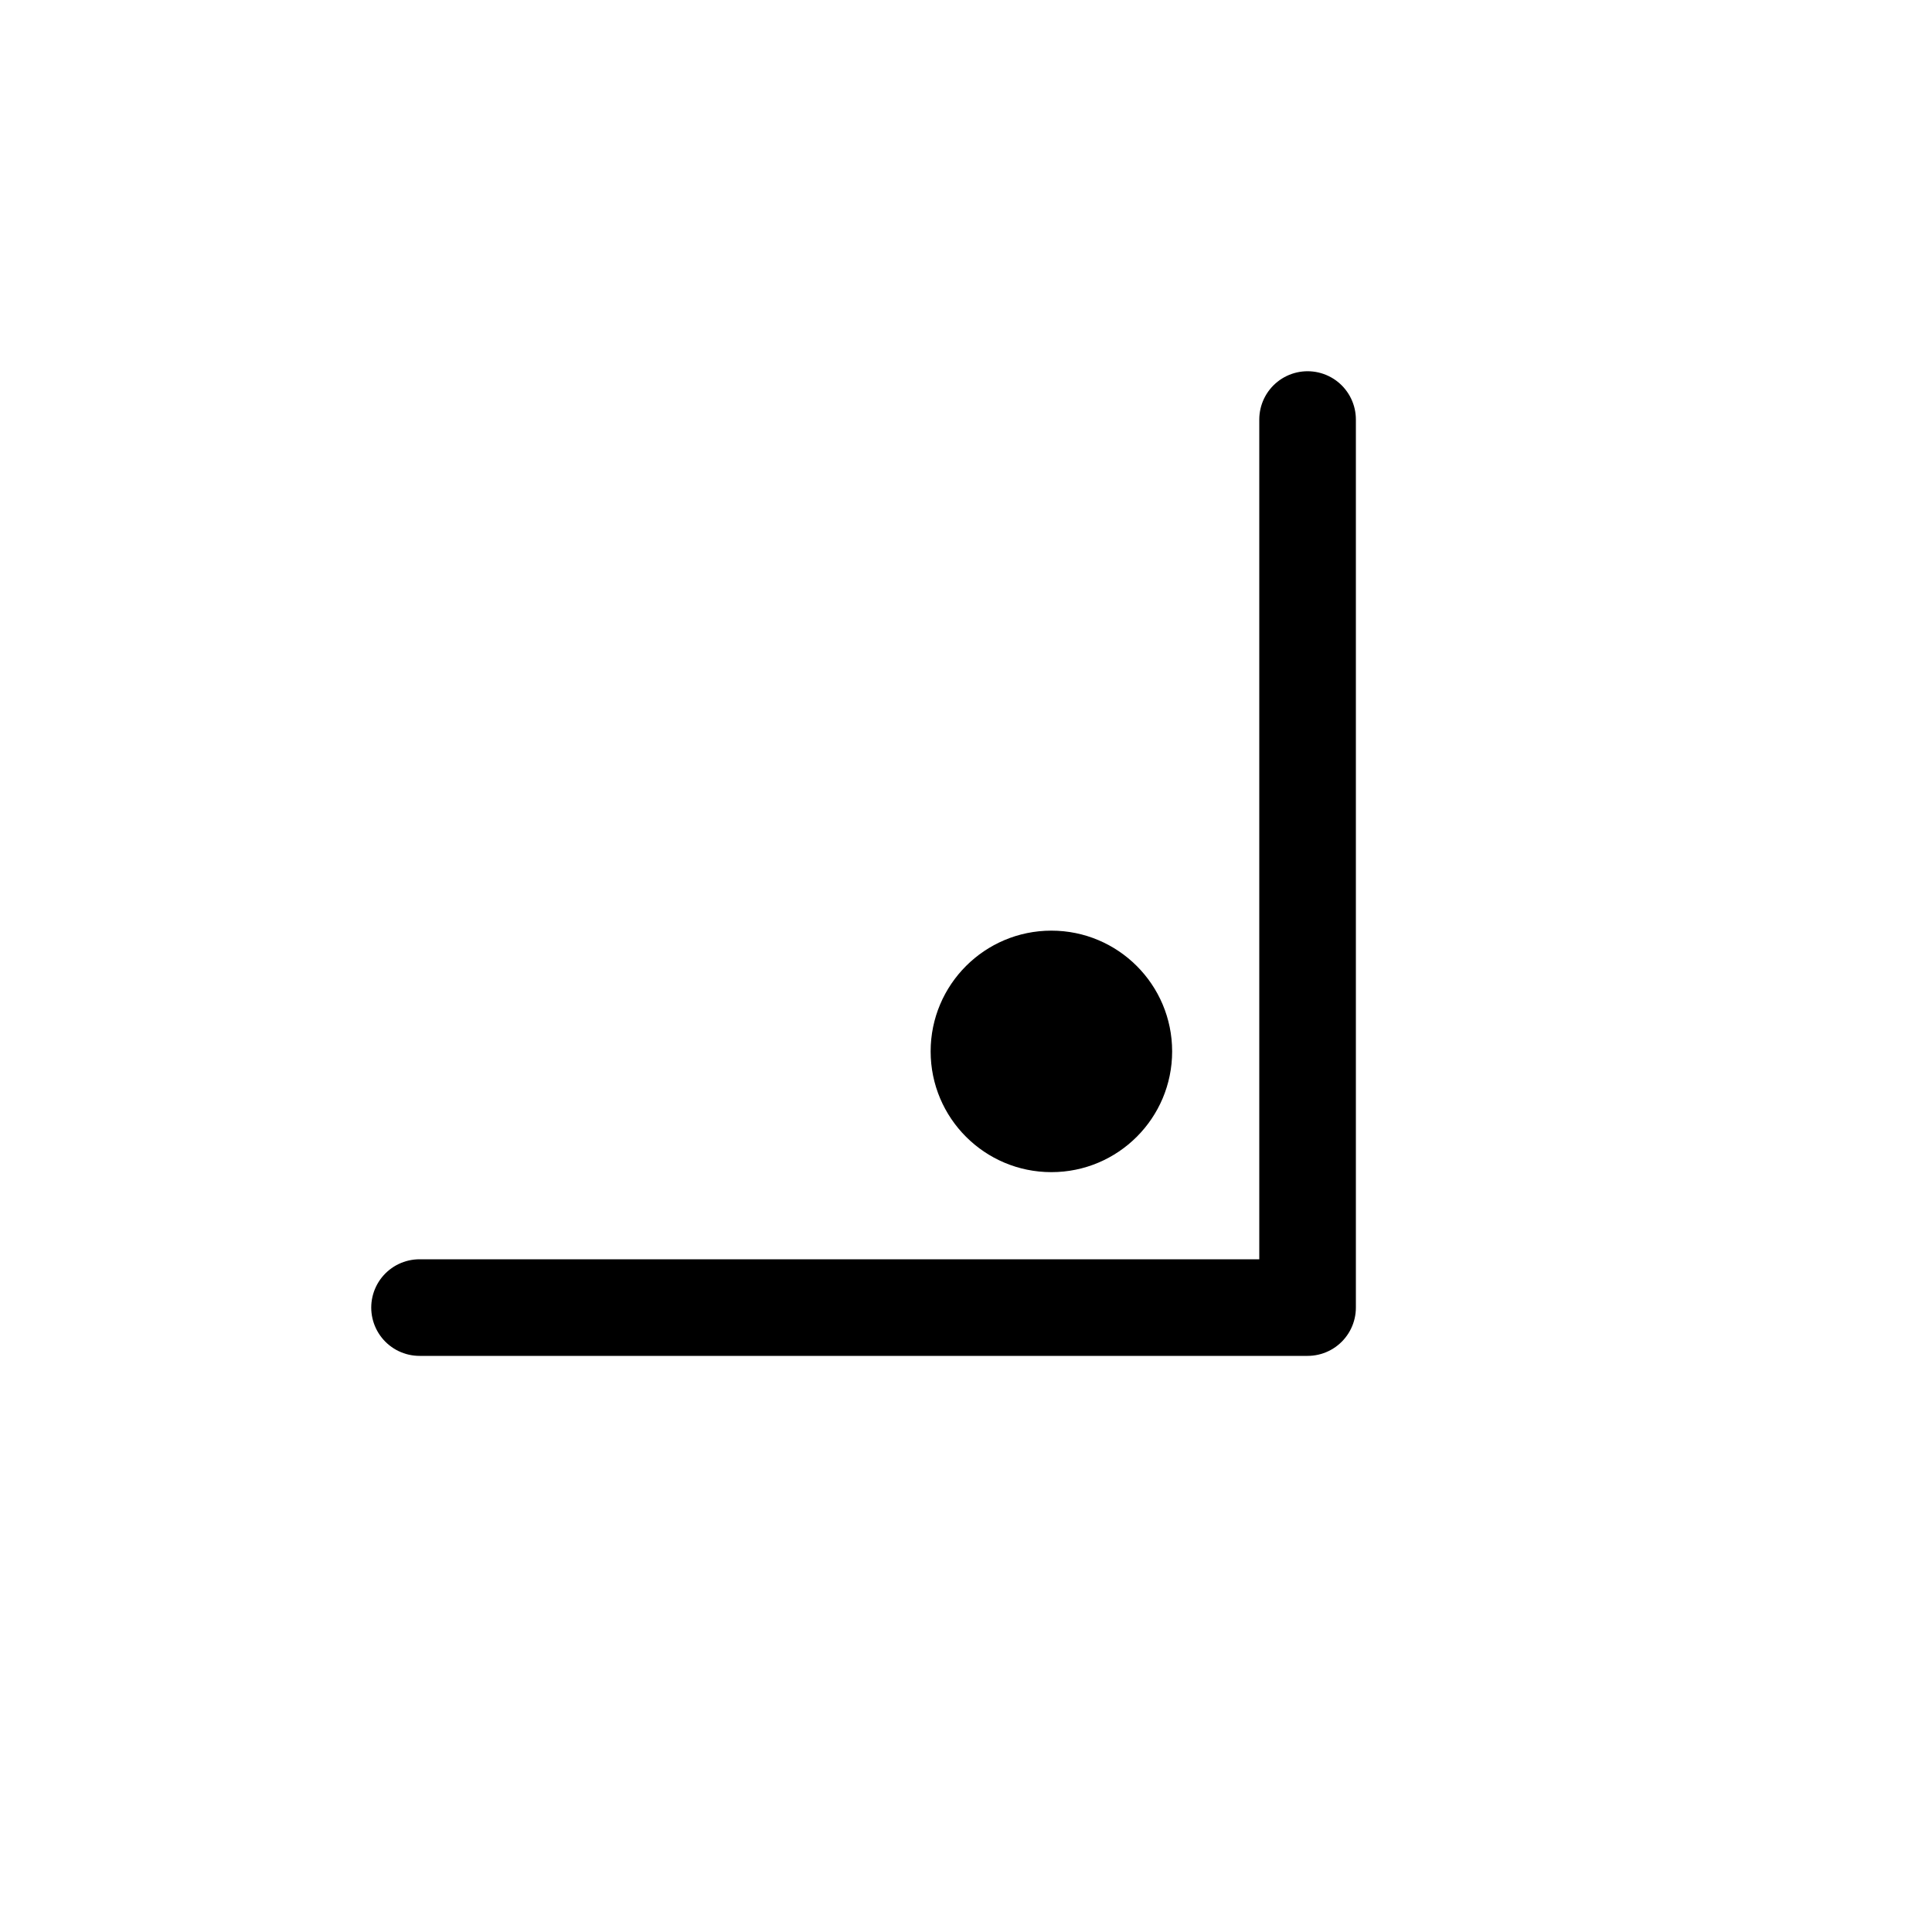 <?xml version="1.0" encoding="utf-8"?>
<svg version="1.1" width="200" height="200" viewBox="-100 -100 200 200" xmlns="http://www.w3.org/2000/svg">
  <polyline points="-56.57,35.36 35.36,35.36 35.36,-56.57 " fill="none" stroke="black" stroke-width="10" stroke-linecap="round" stroke-linejoin="round" />
  <circle cx="8.84" cy="8.84" r="12.5" fill="black" stroke="none" />
</svg>